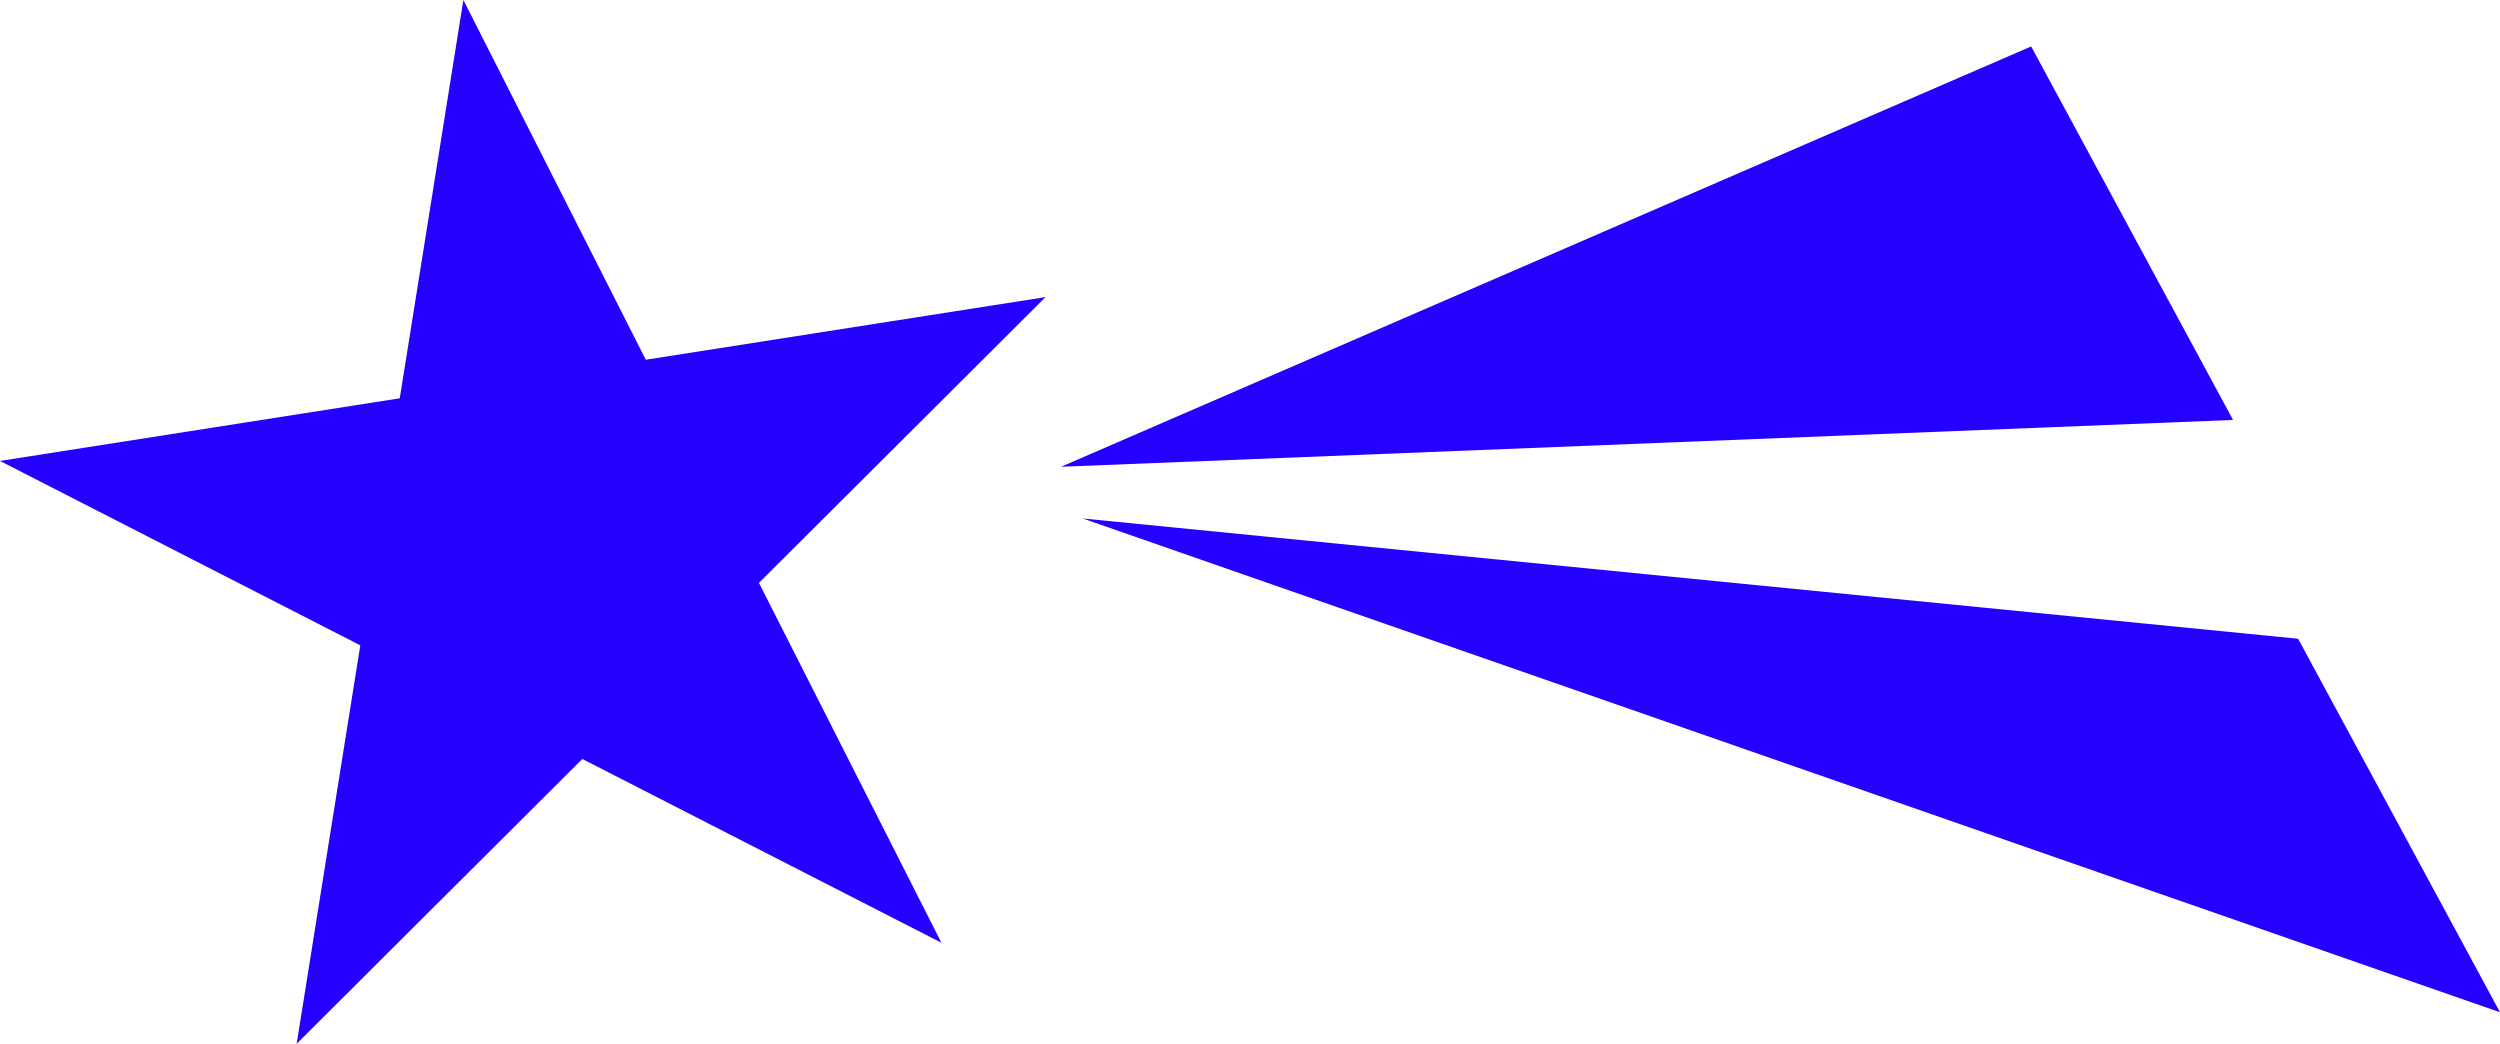 <svg version="1.1" xmlns="http://www.w3.org/2000/svg" xmlns:xlink="http://www.w3.org/1999/xlink" width="299.78" height="125.164" viewBox="0,0,299.78,125.164"><g transform="translate(-90.11,-117.418)"><g data-paper-data="{&quot;isPaintingLayer&quot;:true}" fill="#2300ff" fill-rule="nonzero" stroke-linecap="butt" stroke-linejoin="miter" stroke-miterlimit="10" stroke-dasharray="" stroke-dashoffset="0" style="mix-blend-mode: normal"><path d="M125.683,242.582l19.992,-125.164l57.323,113.048l-112.888,-57.776l125.375,-19.648" stroke="none" stroke-width="1"/><path d="M357.879,167.774l-140.541,5.615l116.331,-50.402z" stroke="#2300ff" stroke-width="0"/><path d="M389.89,238.8l-169.953,-59.211l145.743,14.424z" stroke="#2300ff" stroke-width="0"/></g></g></svg>